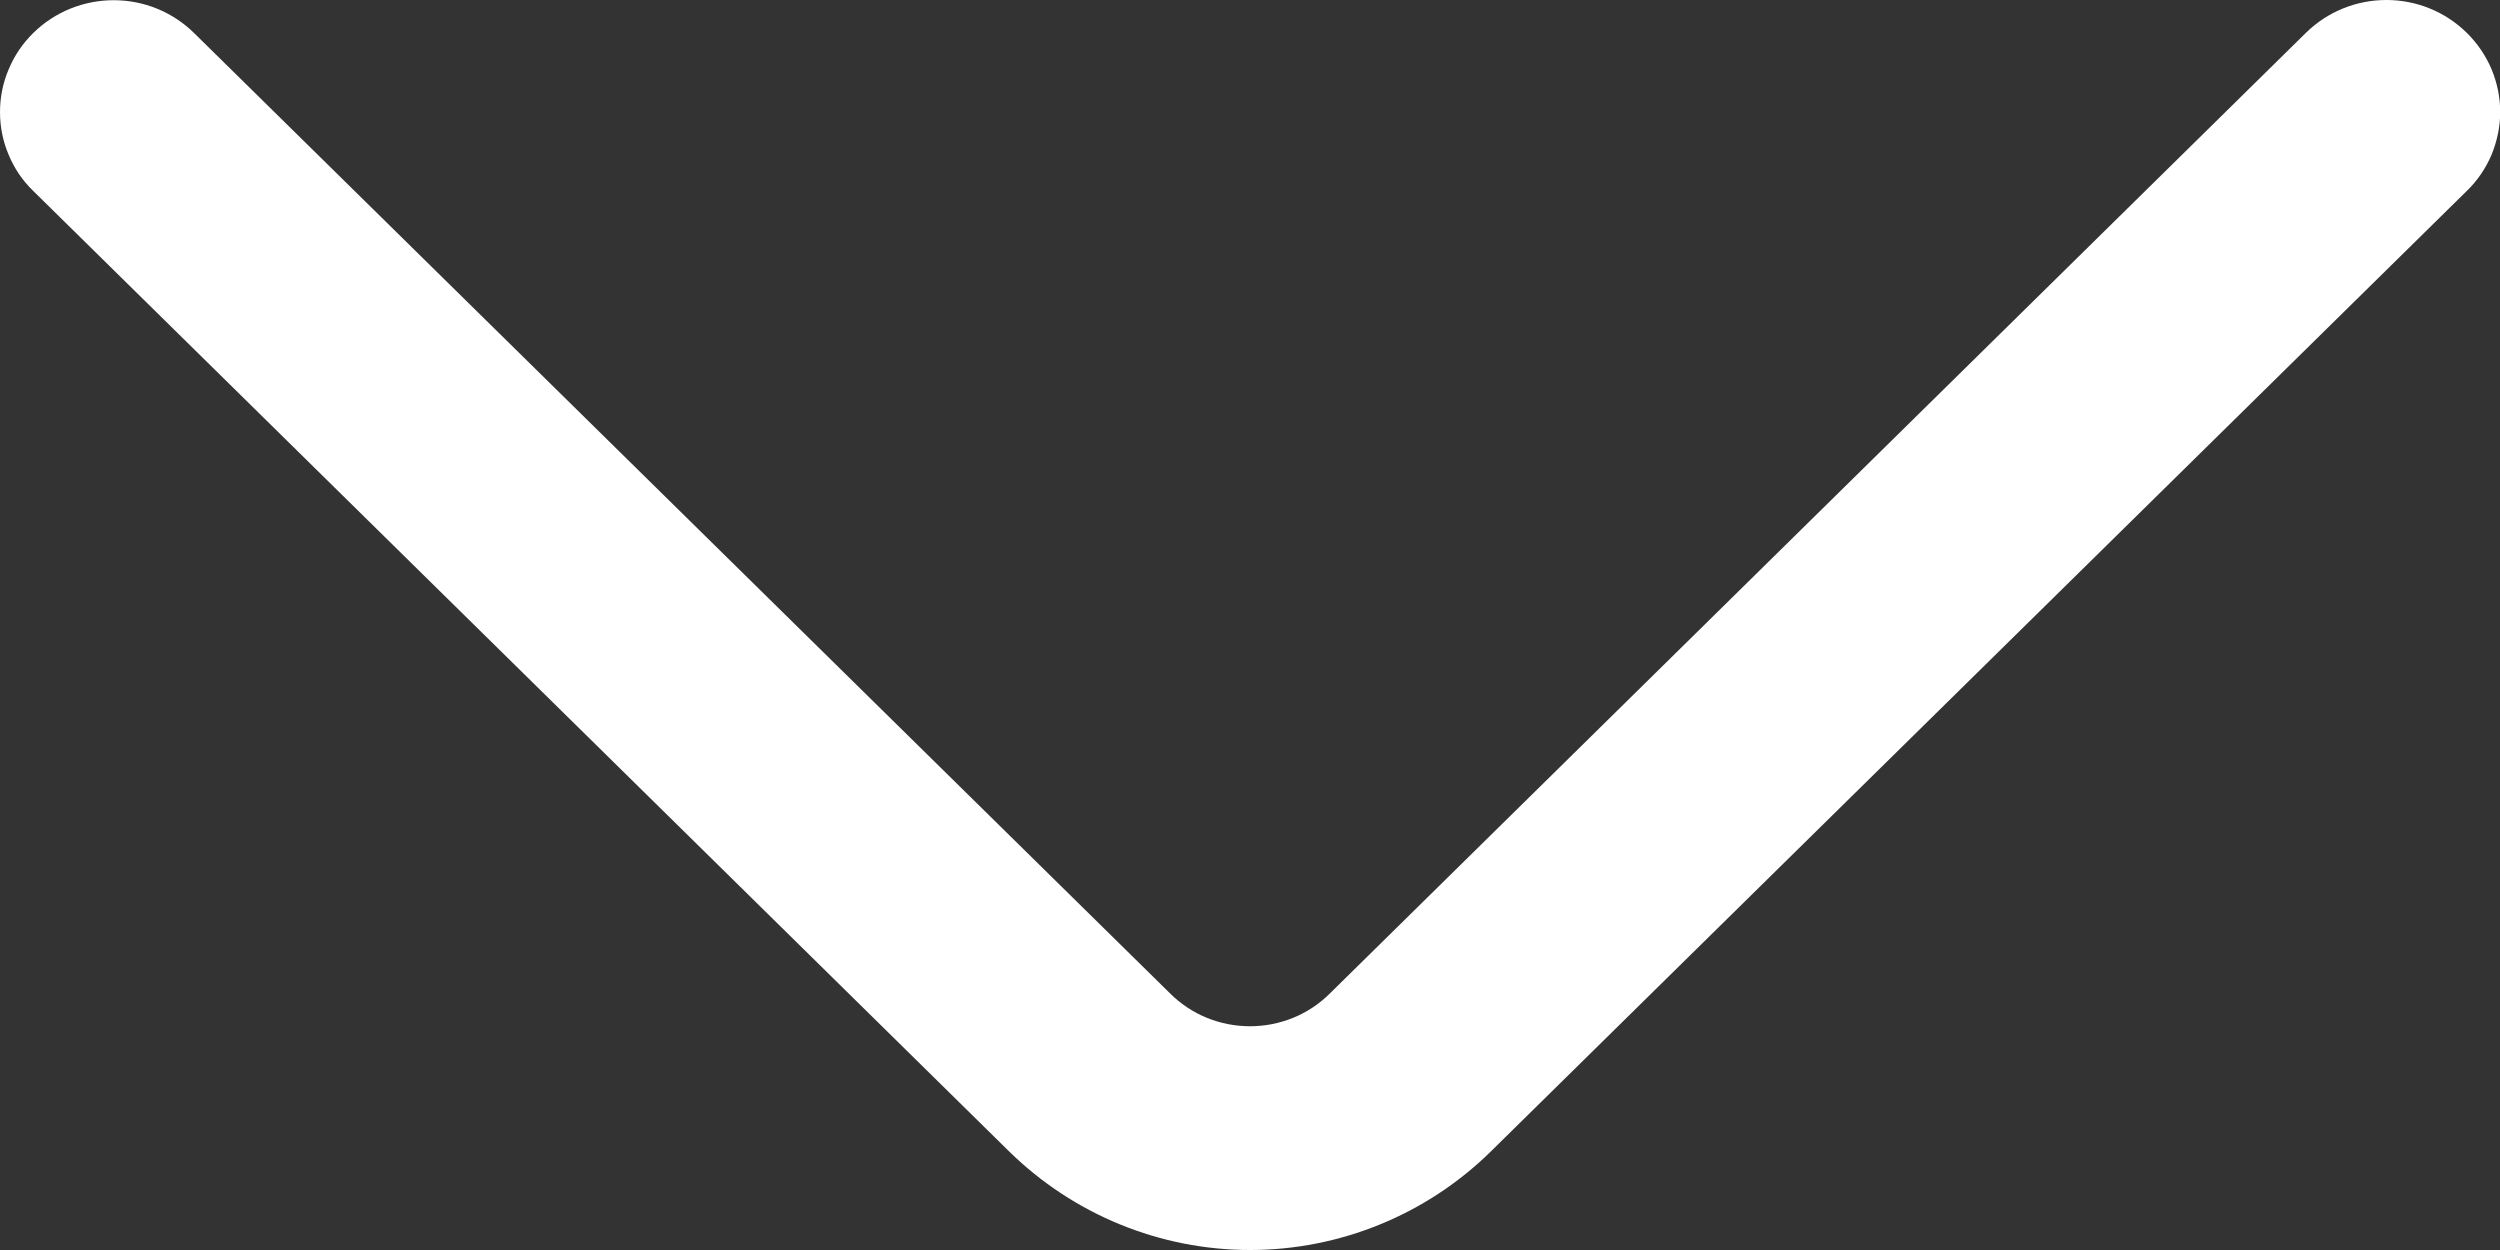 <svg width="12" height="6" viewBox="0 0 12 6" fill="none" xmlns="http://www.w3.org/2000/svg">
<rect x="0" y="0" width="12" height="6" fill="#333333" stroke="none"/>
<path d="M11.069 0.157L6.384 4.768C6.282 4.87 6.144 4.926 6 4.926C5.856 4.926 5.718 4.87 5.616 4.768L0.931 0.158C0.828 0.057 0.69 0.001 0.546 0.001C0.401 0.001 0.263 0.057 0.16 0.158C0.109 0.208 0.069 0.267 0.042 0.332C0.014 0.397 4.41075e-05 0.467 4.41075e-05 0.538C4.41075e-05 0.609 0.014 0.679 0.042 0.744C0.069 0.809 0.109 0.868 0.16 0.917L4.844 5.527C5.153 5.83 5.568 6 6 6C6.432 6 6.848 5.83 7.156 5.527L11.84 0.917C11.891 0.868 11.931 0.809 11.959 0.744C11.986 0.678 12.001 0.608 12.001 0.537C12.001 0.467 11.986 0.396 11.959 0.331C11.931 0.266 11.891 0.207 11.84 0.157C11.737 0.056 11.599 -0 11.455 -0C11.31 -0 11.172 0.056 11.069 0.157Z" fill="white"/>
</svg>
